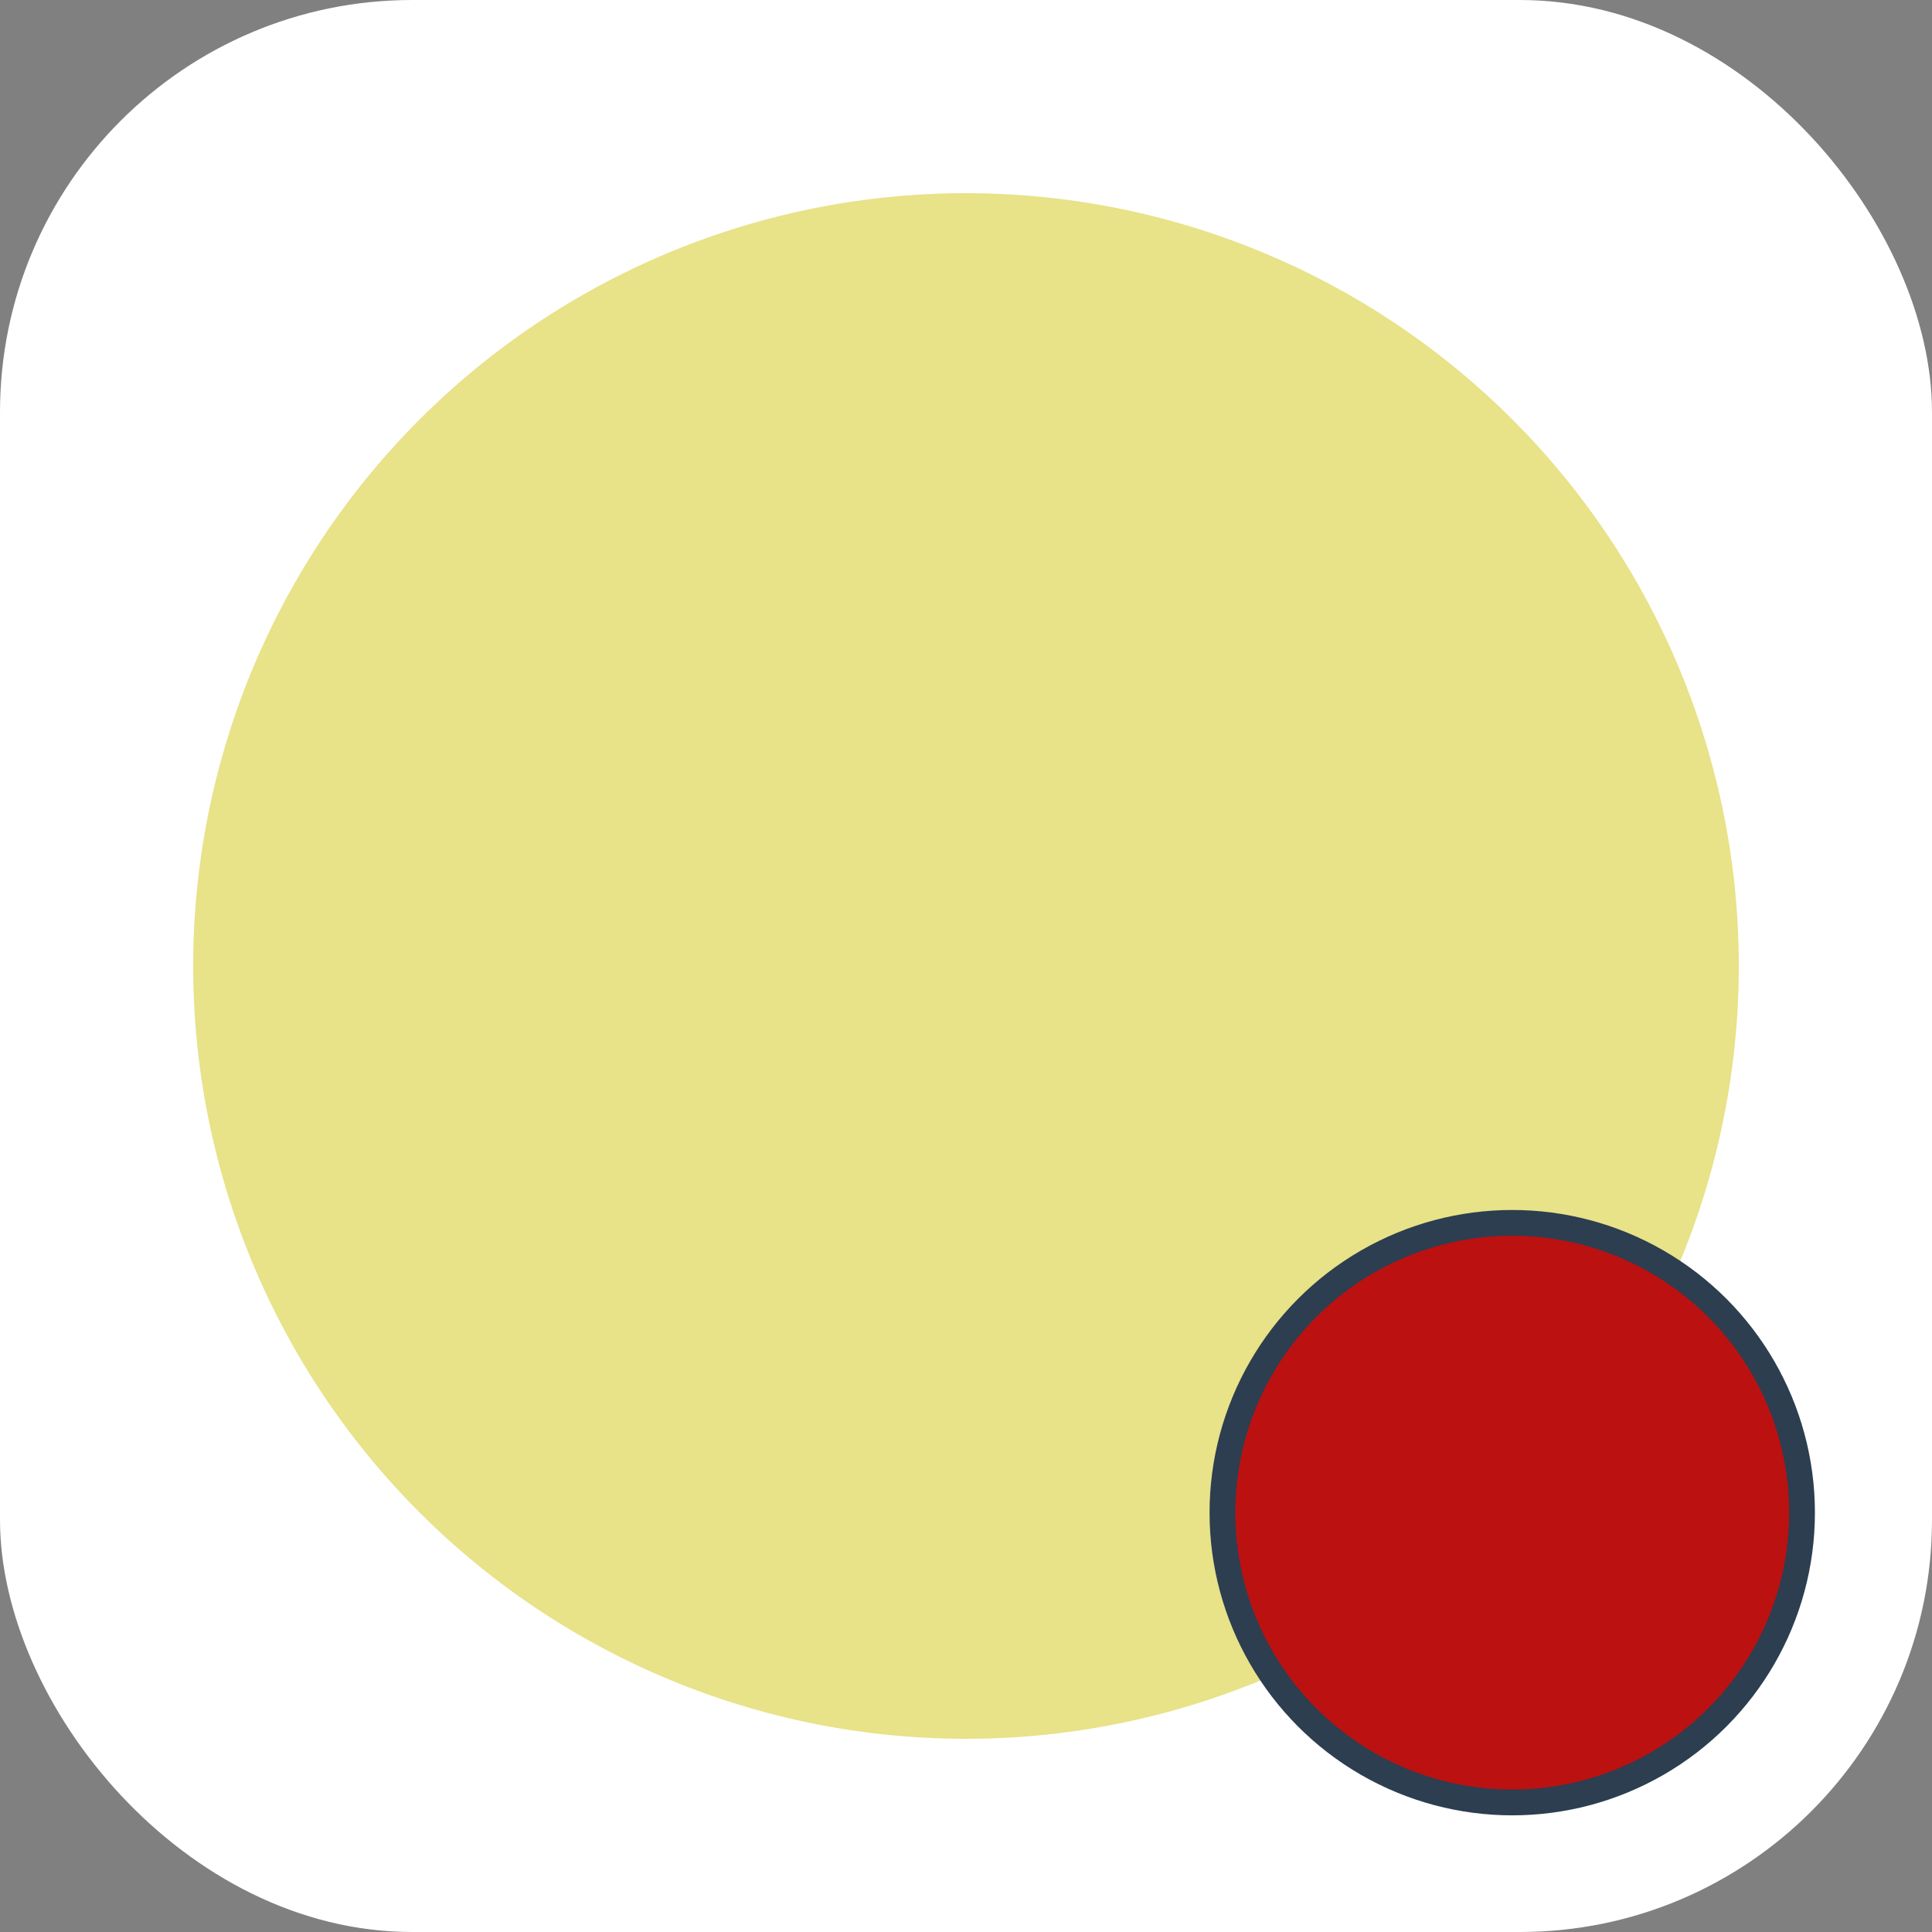 <?xml version="1.0" encoding="UTF-8" standalone="no"?>
<svg
   xmlns:dc="http://purl.org/dc/elements/1.1/"
   xmlns:cc="http://creativecommons.org/ns#"
   xmlns:rdf="http://www.w3.org/1999/02/22-rdf-syntax-ns#"
   xmlns:svg="http://www.w3.org/2000/svg"
   xmlns="http://www.w3.org/2000/svg"
   xmlns:sodipodi="http://sodipodi.sourceforge.net/DTD/sodipodi-0.dtd"
   xmlns:inkscape="http://www.inkscape.org/namespaces/inkscape"
   width="300pt"
   height="300pt"
   viewBox="0 0 105.833 105.833"
   version="1.1"
   id="svg8"
   sodipodi:docname="nightly-logo.svg"
   inkscape:export-filename="E:\AndroidProjects\DiscuzHub\app\src\main\res\mipmap-xxxhdpi\logo.png"
   inkscape:export-xdpi="199.91998"
   inkscape:export-ydpi="199.91998"
   inkscape:version="1.0.2 (e86c870879, 2021-01-15)">
  <rect x="0" y="0" width="105.833" height="105.833" fill="#808080" stroke="none"/>
  <defs
     id="defs2" />
  <sodipodi:namedview
     id="base"
     pagecolor="#ffffff"
     bordercolor="#666666"
     borderopacity="1.0"
     inkscape:pageopacity="0.0"
     inkscape:pageshadow="2"
     inkscape:zoom="0.98994949"
     inkscape:cx="-18.911416"
     inkscape:cy="178.20935"
     inkscape:document-units="mm"
     inkscape:current-layer="layer1"
     showgrid="false"
     inkscape:snap-bbox="true"
     inkscape:snap-bbox-midpoints="true"
     fit-margin-top="0"
     fit-margin-left="0"
     fit-margin-right="0"
     fit-margin-bottom="0"
     units="pt"
     inkscape:pagecheckerboard="true"
     inkscape:bbox-nodes="true"
     inkscape:bbox-paths="true"
     inkscape:snap-bbox-edge-midpoints="true"
     inkscape:snap-center="true"
     inkscape:window-width="1920"
     inkscape:window-height="1001"
     inkscape:window-x="-9"
     inkscape:window-y="-9"
     inkscape:window-maximized="1"
     inkscape:document-rotation="0" />
  <g
     inkscape:groupmode="layer"
     id="layer2"
     inkscape:label="rectangle_background"
     transform="translate(-7.759,-7.759)">
    <rect
       style="fill:#ffffff;fill-opacity:1;stroke:none;stroke-width:1.389;stroke-linecap:round;stroke-linejoin:round;stroke-miterlimit:4;stroke-dasharray:none;stroke-dashoffset:0;stroke-opacity:1;paint-order:stroke fill markers"
       id="rect837"
       width="105.833"
       height="105.833"
       x="7.759"
       y="7.759"
       rx="22.578"
       ry="22.578"
       inkscape:export-filename="E:\AndroidProjects\DiscuzHub\app\src\main\res\mipmap-xxxhdpi\logo.png"
       inkscape:export-xdpi="200"
       inkscape:export-ydpi="200" />
  </g>
  <g
     inkscape:label="logo_layer"
     inkscape:groupmode="layer"
     id="layer1"
     transform="translate(-8.021,-54.857)"
     style="display:inline">
    <path
       style="fill:#e8e288;fill-opacity:1;stroke:none;stroke-width:11.289;stroke-linecap:round;stroke-linejoin:round;stroke-miterlimit:4;stroke-dasharray:1.129, 1.129;stroke-dashoffset:0;stroke-opacity:1;paint-order:stroke fill markers"
       id="path819"
       d="M 82.104,144.435 A 42.333,42.333 0 0 1 27.352,133.544 42.333,42.333 0 0 1 31.003,77.839 42.333,42.333 0 0 1 86.708,74.188 42.333,42.333 0 0 1 97.599,128.94"
       sodipodi:type="arc"
       sodipodi:start="1.0471976"
       sodipodi:end="0.52359878"
       sodipodi:ry="42.333332"
       sodipodi:rx="42.333332"
       sodipodi:cy="107.77318"
       sodipodi:cx="60.93745"
       sodipodi:open="true" />
    <circle
       style="fill:#bb1111;fill-opacity:1;stroke:#2c3e50;stroke-width:1.411;stroke-linecap:round;stroke-linejoin:round;stroke-miterlimit:4;stroke-dasharray:none;stroke-dashoffset:0;stroke-opacity:1;paint-order:stroke fill markers"
       id="path821"
       cx="90.86"
       cy="137.719"
       r="15.875" />
  </g>
</svg>
